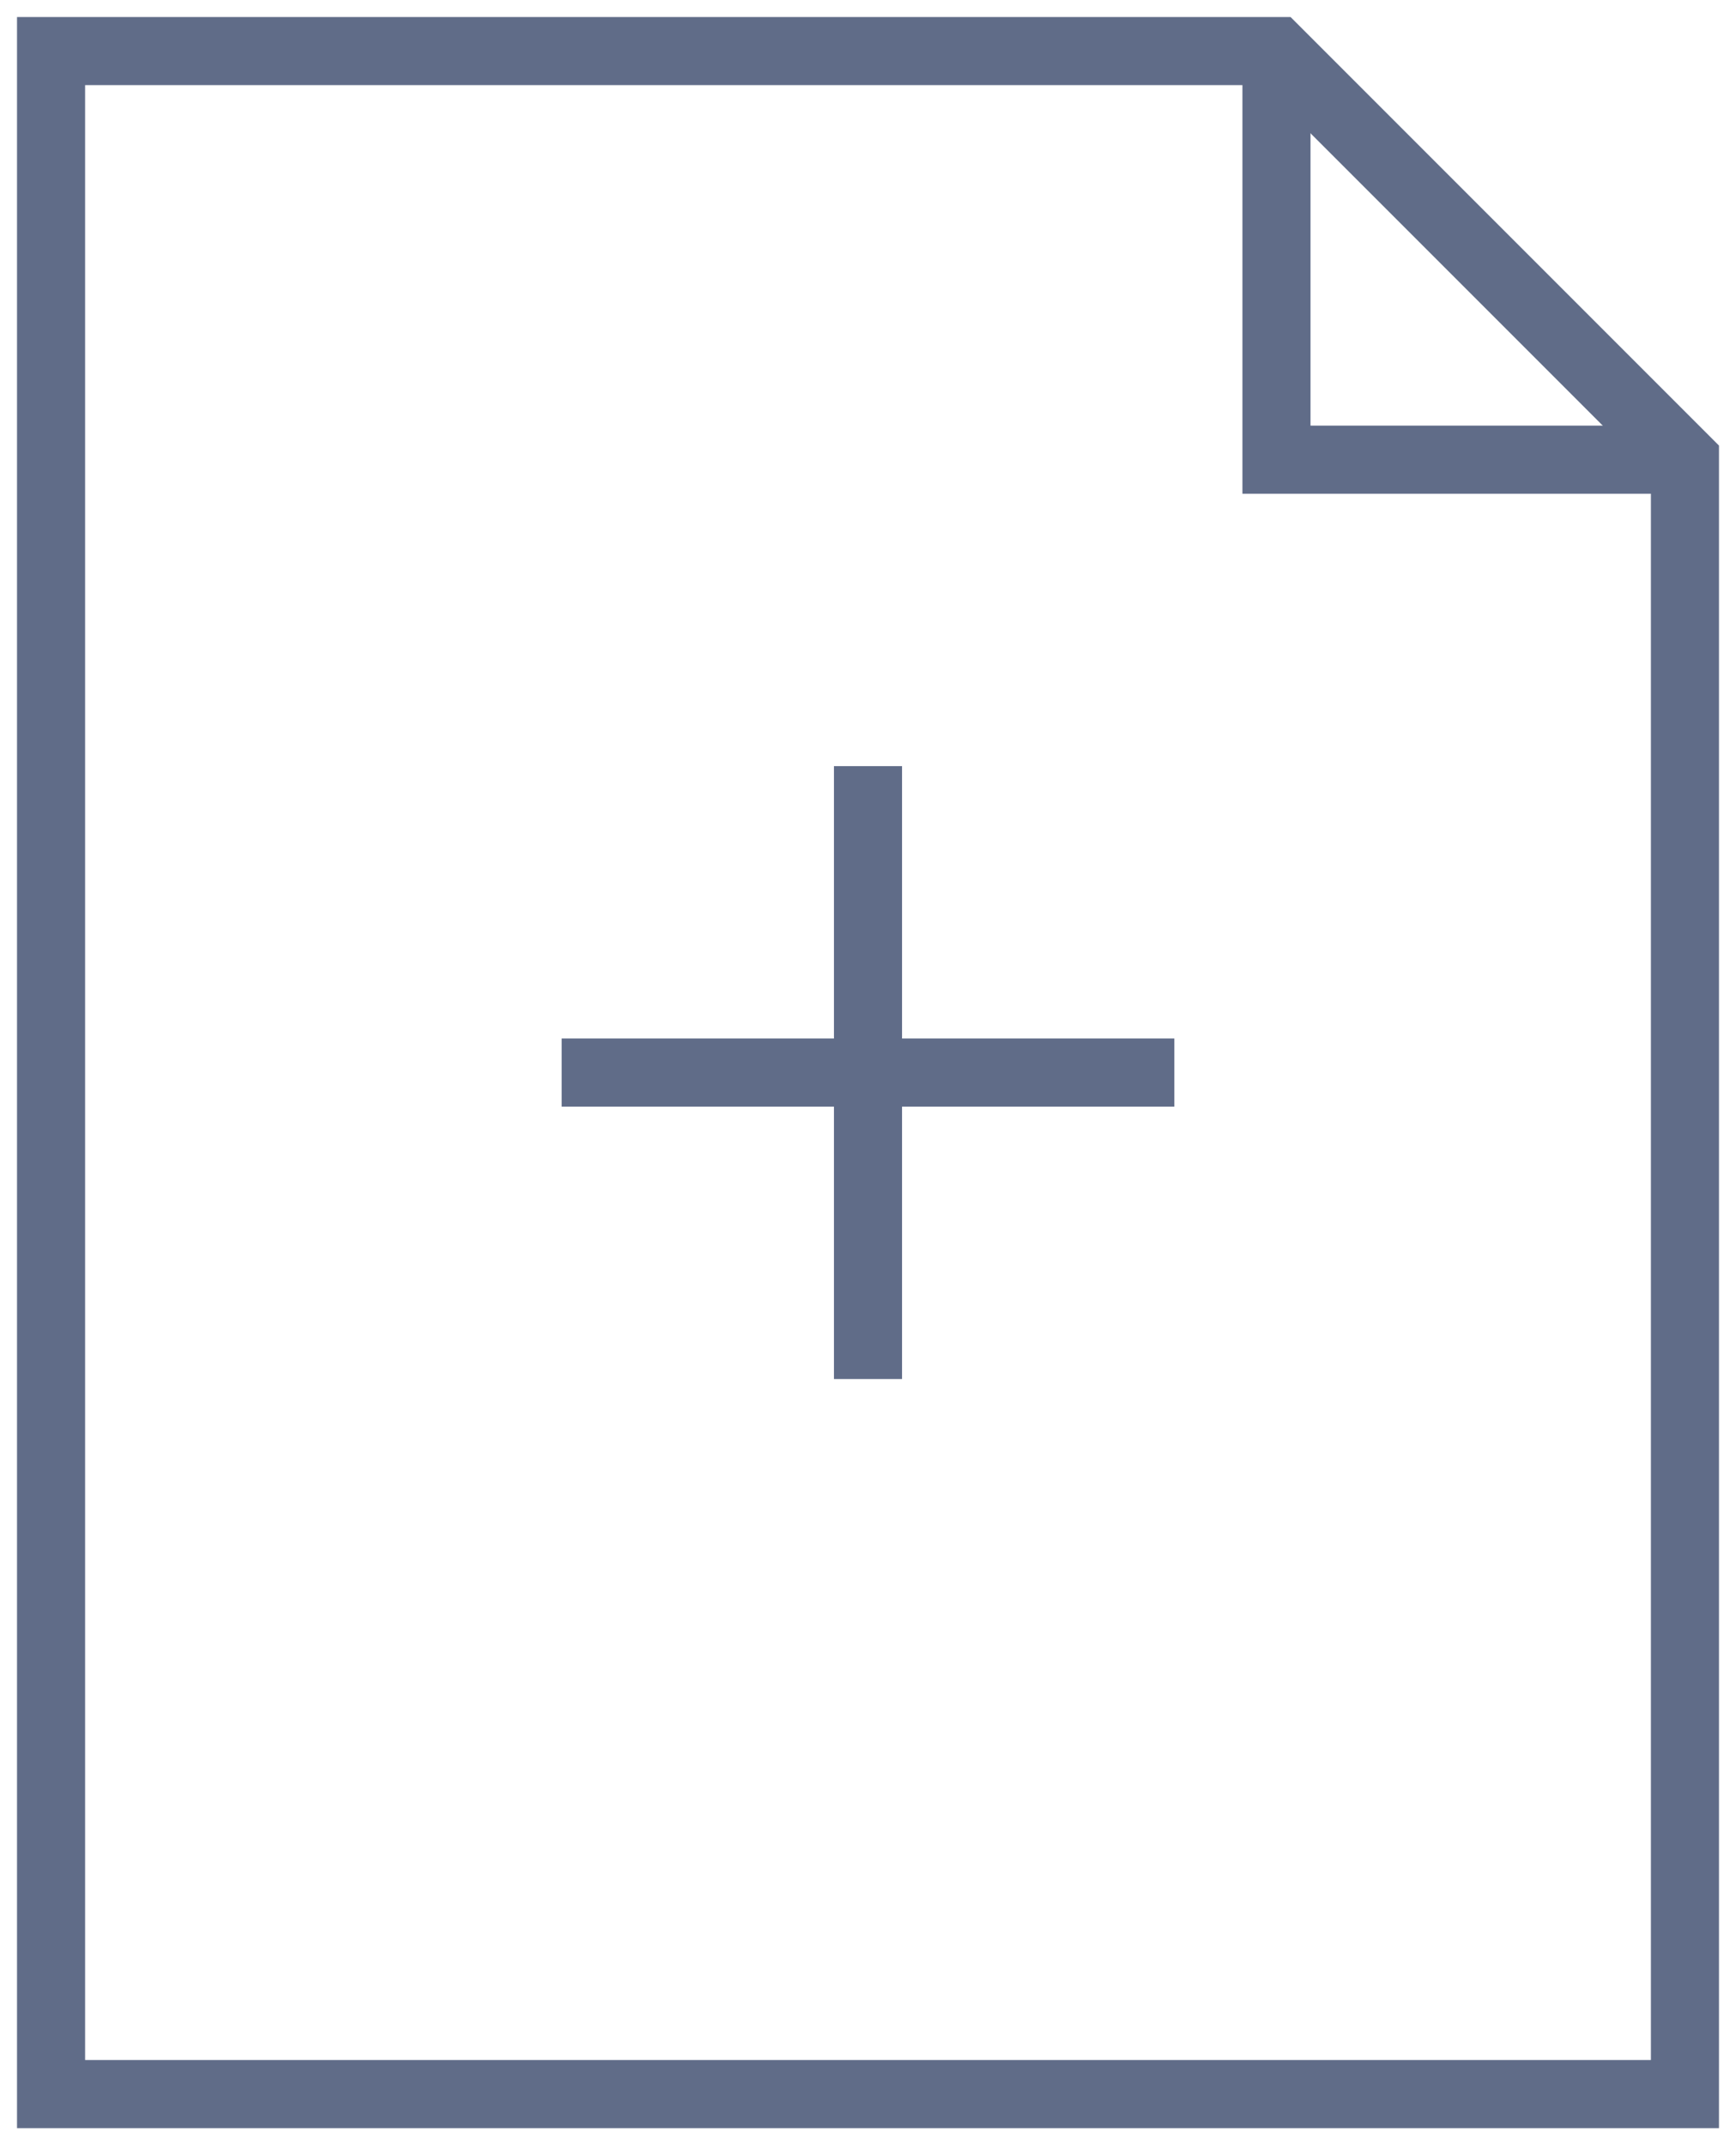 <?xml version="1.0" encoding="UTF-8" standalone="no"?>
<svg width="51px" height="63px" viewBox="0 0 51 63" version="1.1" xmlns="http://www.w3.org/2000/svg" xmlns:xlink="http://www.w3.org/1999/xlink" xmlns:sketch="http://www.bohemiancoding.com/sketch/ns">
    <!-- Generator: Sketch 3.3 (11970) - http://www.bohemiancoding.com/sketch -->
    <title>Imported Layers</title>
    <desc>Created with Sketch.</desc>
    <defs></defs>
    <g id="Welcome" stroke="none" stroke-width="1" fill="none" fill-rule="evenodd" sketch:type="MSPage">
        <g id="Desktop-HD" sketch:type="MSArtboardGroup" transform="translate(-1296, -278)">
            <g id="Rectangle-48-Copy-+-Imported-Layers-+-Rectangle-48-+-Imported-Layers" sketch:type="MSLayerGroup" transform="translate(1058, 232)">
                <g id="Rectangle-48-Copy-+-Imported-Layers" transform="translate(186, 0)" sketch:type="MSShapeGroup">
                    <g id="Imported-Layers" transform="translate(53.5, 47.5)">
                        <path d="M36,0 L36,12 L48,12" id="Fill-1" fill-opacity="0" fill="#000000"></path>
                        <path d="M36,0 L36,12 L48,12" id="Stroke-3" stroke="#606C88" stroke-width="2"></path>
                        <path d="M36,0 L0,0 L0,60 L48,60 L48,12 L36,0 Z" id="Fill-4" fill-opacity="0" fill="#000000"></path>
                        <path d="M36,0 L0,0 L0,60 L48,60 L48,12 L36,0 Z" id="Stroke-5" stroke="#606C88" stroke-width="2" stroke-linecap="square"></path>
                        <path d="M24,22 L24,38" id="Fill-6" fill-opacity="0" fill="#000000"></path>
                        <path d="M24,22 L24,38" id="Stroke-7" stroke="#606C88" stroke-width="2" stroke-linecap="square"></path>
                        <path d="M32,30 L16,30" id="Fill-8" fill-opacity="0" fill="#000000"></path>
                        <path d="M32,30 L16,30" id="Stroke-9" stroke="#606C88" stroke-width="2" stroke-linecap="square"></path>
                    </g>
                </g>
            </g>
        </g>
    </g>
</svg>